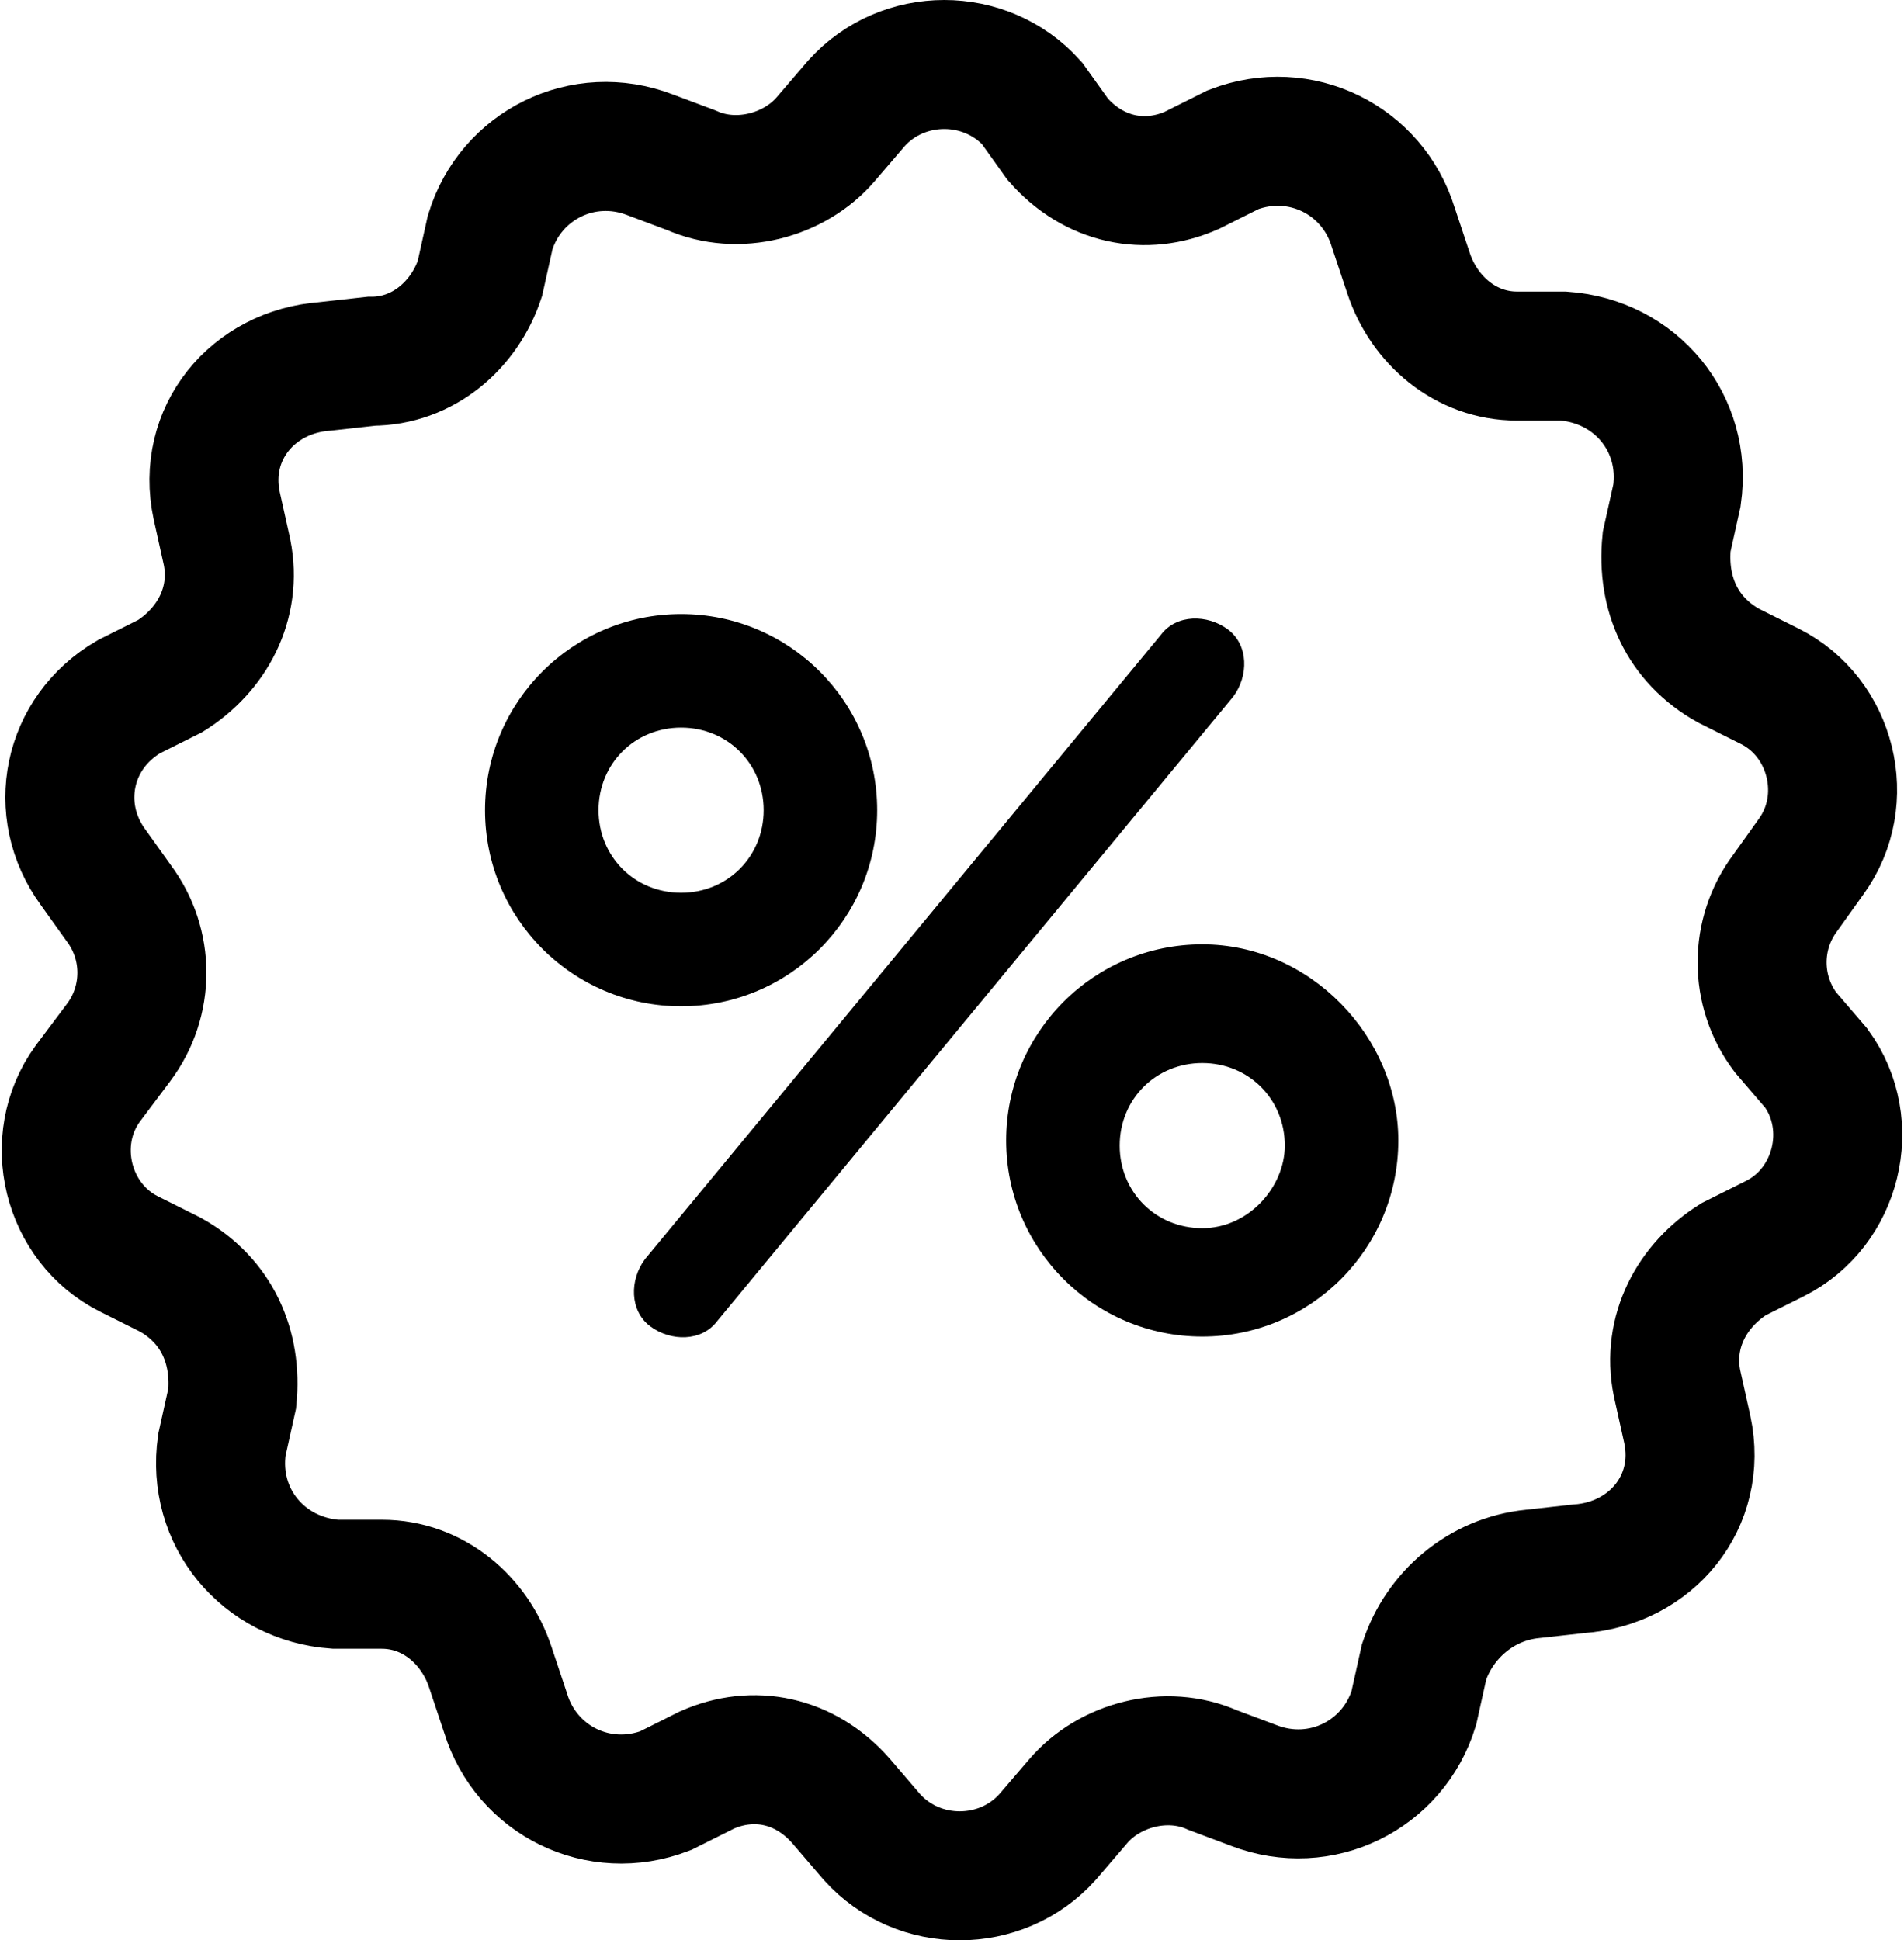 <?xml version="1.0" encoding="utf-8"?>
<!-- Generator: Adobe Illustrator 21.0.0, SVG Export Plug-In . SVG Version: 6.00 Build 0)  -->
<svg version="1.1" id="Layer_1" xmlns="http://www.w3.org/2000/svg" xmlns:xlink="http://www.w3.org/1999/xlink" x="0px" y="0px"
	 viewBox="0 0 36.9 37.6" style="enable-background:new 0 0 36.9 37.6;" xml:space="preserve">
<style type="text/css">
	.st0{fill:#FFB600;}
	.st1{fill:#CB2026;}
	.st2{fill:#FFFFFF;}
	.st3{fill:#104493;}
	.st4{clip-path:url(#SVGID_2_);}
	.st5{clip-path:url(#SVGID_4_);fill-rule:evenodd;clip-rule:evenodd;}
	.st6{fill:none;stroke:#000000;stroke-width:3;stroke-linecap:round;stroke-linejoin:round;stroke-miterlimit:10;}
	.st7{fill:#231F20;}
	.st8{fill:#F9B953;}
	.st9{fill:#C31A36;}
	.st10{fill:#18BF18;}
	.st11{clip-path:url(#SVGID_6_);}
	.st12{fill:#FF7A3E;}
	.st13{fill:none;stroke:#000000;stroke-width:2.5;stroke-miterlimit:10;}
	.st14{fill:none;}
	.st15{stroke:#231F20;stroke-width:0.55;stroke-miterlimit:10;}
	.st16{clip-path:url(#SVGID_8_);}
</style>
<g>
	<path class="st13" d="M35.2,20.7L34.6,20c-0.6-0.8-0.6-1.9,0-2.7l0.5-0.7c0.8-1.1,0.4-2.7-0.8-3.3l-0.8-0.4
		c-0.9-0.5-1.3-1.4-1.2-2.4l0.2-0.9c0.2-1.4-0.8-2.6-2.2-2.7l-0.9,0c-1,0-1.8-0.7-2.1-1.6l-0.3-0.9c-0.4-1.3-1.8-2-3.1-1.5l-0.8,0.4
		c-0.9,0.4-1.9,0.2-2.6-0.6L20,2c-0.9-1-2.5-1-3.4,0L16,2.7c-0.6,0.7-1.7,1-2.6,0.6L12.6,3c-1.3-0.5-2.7,0.2-3.1,1.5L9.3,5.4
		C9,6.3,8.2,7,7.2,7L6.3,7.1C4.9,7.2,3.9,8.4,4.2,9.8l0.2,0.9c0.2,1-0.3,1.9-1.1,2.4l-0.8,0.4c-1.2,0.7-1.5,2.2-0.7,3.3l0.5,0.7
		c0.6,0.8,0.6,1.9,0,2.7L1.7,21c-0.8,1.1-0.4,2.7,0.8,3.3l0.8,0.4c0.9,0.5,1.3,1.4,1.2,2.4L4.3,28c-0.2,1.4,0.8,2.6,2.2,2.7l0.9,0
		c1,0,1.8,0.7,2.1,1.6l0.3,0.9c0.4,1.3,1.8,2,3.1,1.5l0.8-0.4c0.9-0.4,1.9-0.2,2.6,0.6l0.6,0.7c0.9,1,2.5,1,3.4,0l0.6-0.7
		c0.6-0.7,1.7-1,2.6-0.6l0.8,0.3c1.3,0.5,2.7-0.2,3.1-1.5l0.2-0.9c0.3-0.9,1.1-1.6,2.1-1.7l0.9-0.1c1.4-0.1,2.4-1.3,2.1-2.7
		l-0.2-0.9c-0.2-1,0.3-1.9,1.1-2.4l0.8-0.4C35.6,23.4,36,21.8,35.2,20.7L35.2,20.7z M29.8,31.4"/>
	<path class="st14" d="M23.8,12.2c-0.4-0.3-1-0.3-1.3,0.1l-10,12.1c-0.3,0.4-0.3,1,0.1,1.3c0.4,0.3,1,0.3,1.3-0.1l10-12.1
		C24.3,13.1,24.2,12.5,23.8,12.2z"/>
	<path d="M12.6,25.7c0.4,0.3,1,0.3,1.3-0.1l10-12.1c0.3-0.4,0.3-1-0.1-1.3c-0.4-0.3-1-0.3-1.3,0.1l-10,12.1
		C12.2,24.8,12.2,25.4,12.6,25.7z"/>
	<path d="M13.2,11.9c-2.1,0-3.8,1.7-3.8,3.8c0,2.1,1.7,3.8,3.8,3.8c2.1,0,3.8-1.7,3.8-3.8C17,13.6,15.3,11.9,13.2,11.9z M13.2,17.3
		c-0.9,0-1.6-0.7-1.6-1.6c0-0.9,0.7-1.6,1.6-1.6c0.9,0,1.6,0.7,1.6,1.6C14.8,16.6,14.1,17.3,13.2,17.3z"/>
	<path d="M23.3,18.3c-2.1,0-3.8,1.7-3.8,3.8c0,2.1,1.7,3.8,3.8,3.8c2.1,0,3.8-1.7,3.8-3.8C27.1,20.1,25.4,18.3,23.3,18.3z
		 M23.3,23.8c-0.9,0-1.6-0.7-1.6-1.6c0-0.9,0.7-1.6,1.6-1.6c0.9,0,1.6,0.7,1.6,1.6C24.9,23,24.2,23.8,23.3,23.8z"/>
</g>
</svg>

